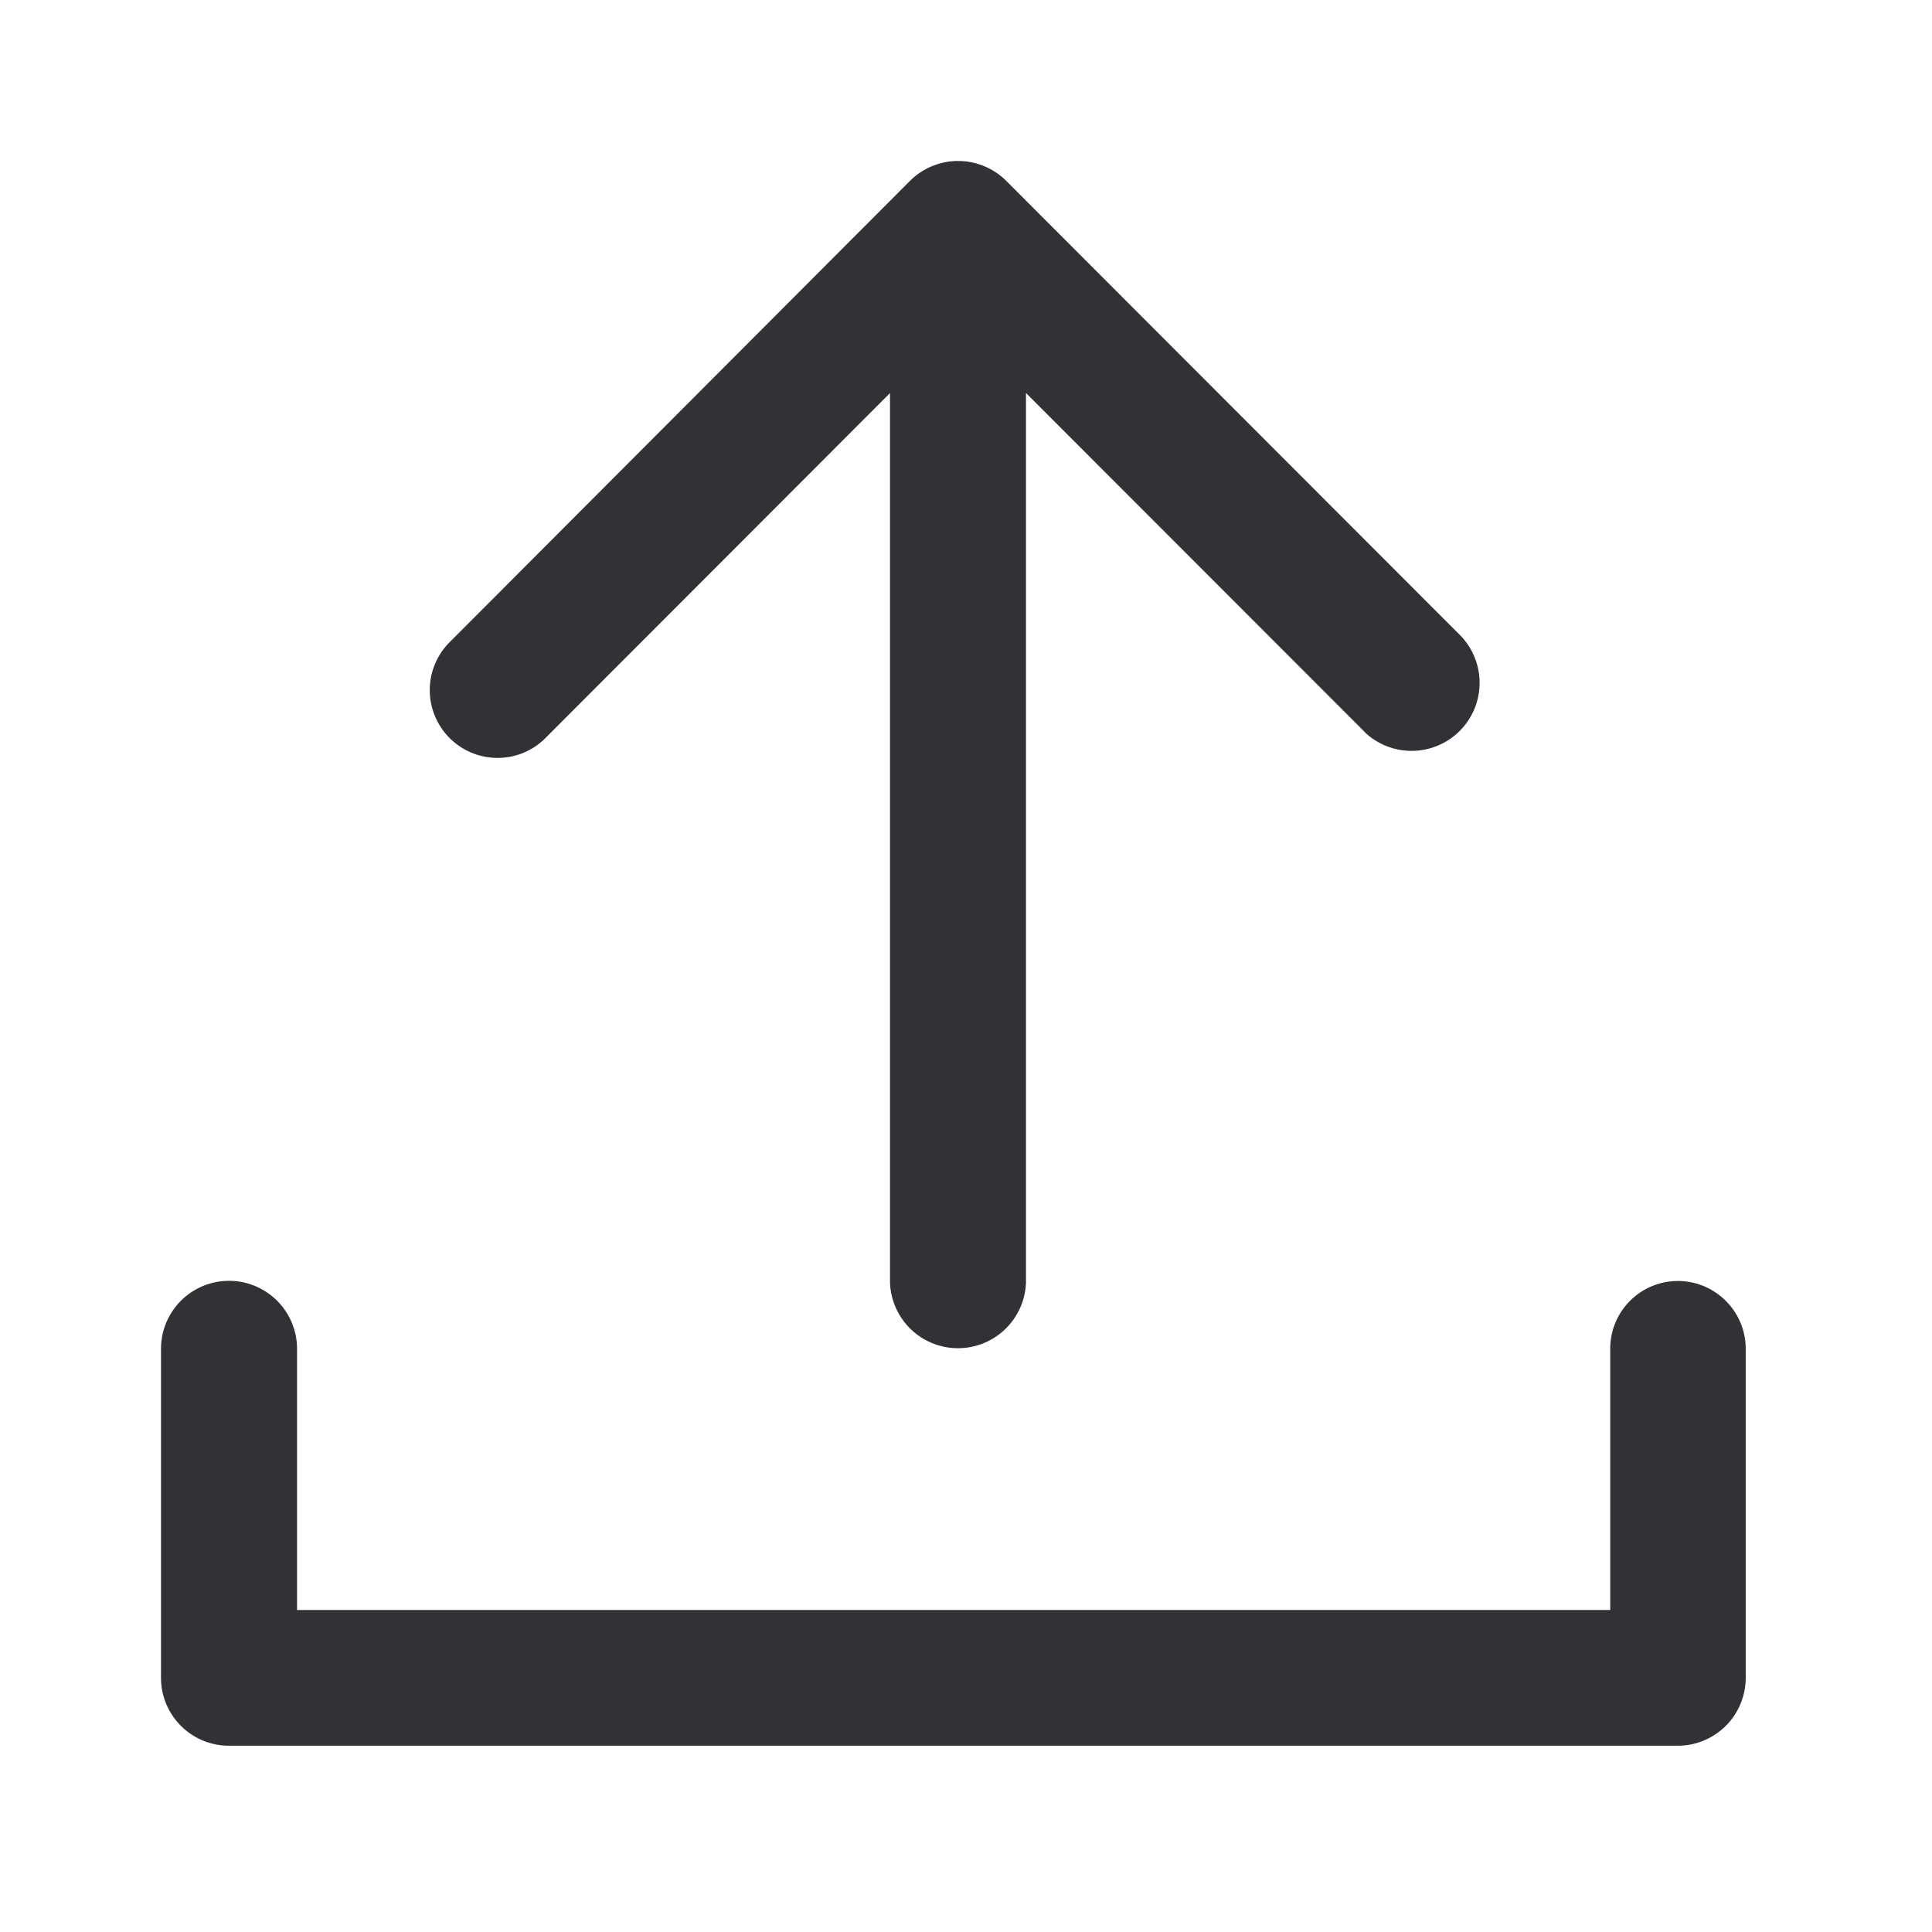 <svg width="24" height="24" viewBox="0 0 24 24" xmlns="http://www.w3.org/2000/svg"><path d="M6.185 9.415a.842.842 0 01-.597-1.44l5.717-5.729a.847.847 0 011.194 0l5.65 5.656a.845.845 0 01-1.171 1.216c-.009-.006-.014-.014-.023-.023l-4.21-4.213v11.05a.845.845 0 01-1.689 0V4.883L6.779 9.165a.835.835 0 01-.594.25zm14.658 6.498c.465 0 .843.378.843.843v4.087a.844.844 0 01-.843.843h-18A.844.844 0 012 20.843v-4.087a.845.845 0 011.69 0V20h16.313v-3.244a.84.84 0 01.84-.843z" fill="#313235" fill-rule="nonzero"/></svg>